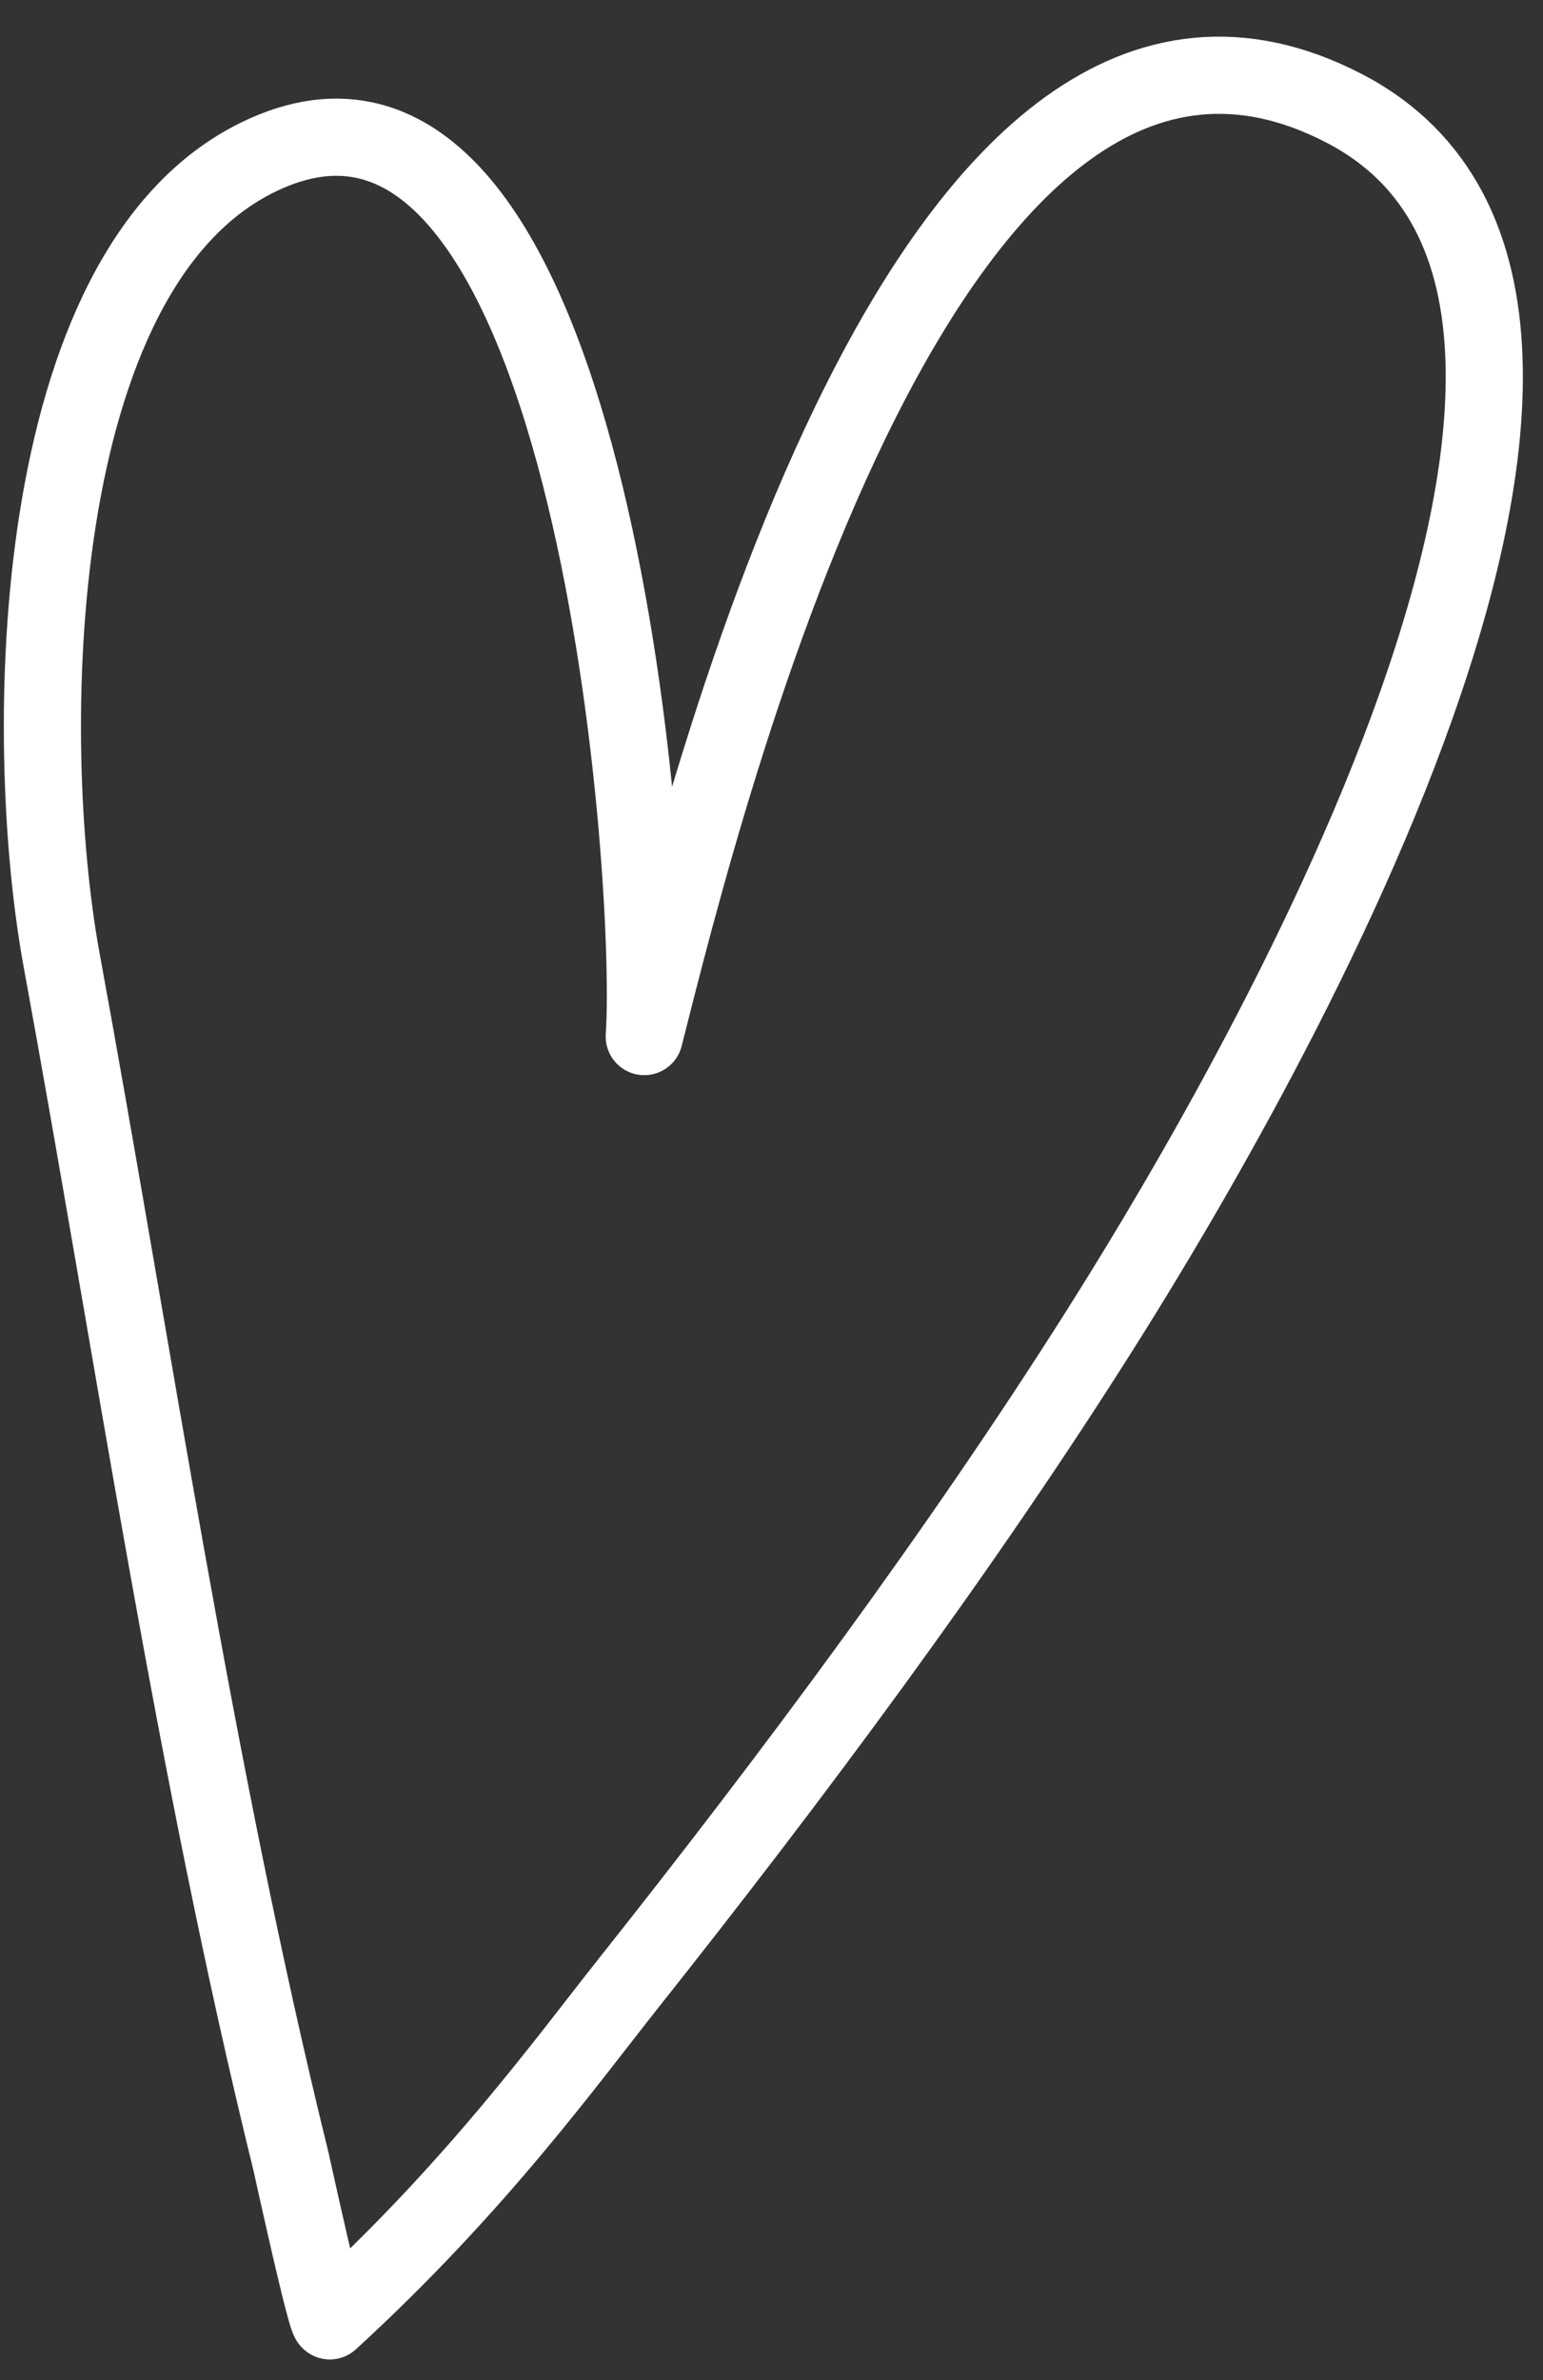 <svg width="24" height="37" viewBox="0 0 24 37" fill="none" xmlns="http://www.w3.org/2000/svg">
<rect x="0" y="0" width="24" height="37" fill="#333333" stroke="none"/>
<path d="M4.021 2.44C9.176 -0.067 10.192 13.528 10.021 16.114C10.976 12.336 14.438 -1.67 20.907 1.684C26.897 4.79 18.829 17.957 17.091 20.703C14.94 24.104 12.348 27.59 9.775 30.831C8.795 32.066 7.405 33.997 5.13 36.079C5.066 36.072 4.545 33.681 4.525 33.598C3.018 27.478 2.094 21.115 0.957 14.916C0.337 11.534 0.398 4.201 4.021 2.44Z" stroke="white" stroke-width="1.2" stroke-linecap="round" stroke-linejoin="round"/>
</svg>
